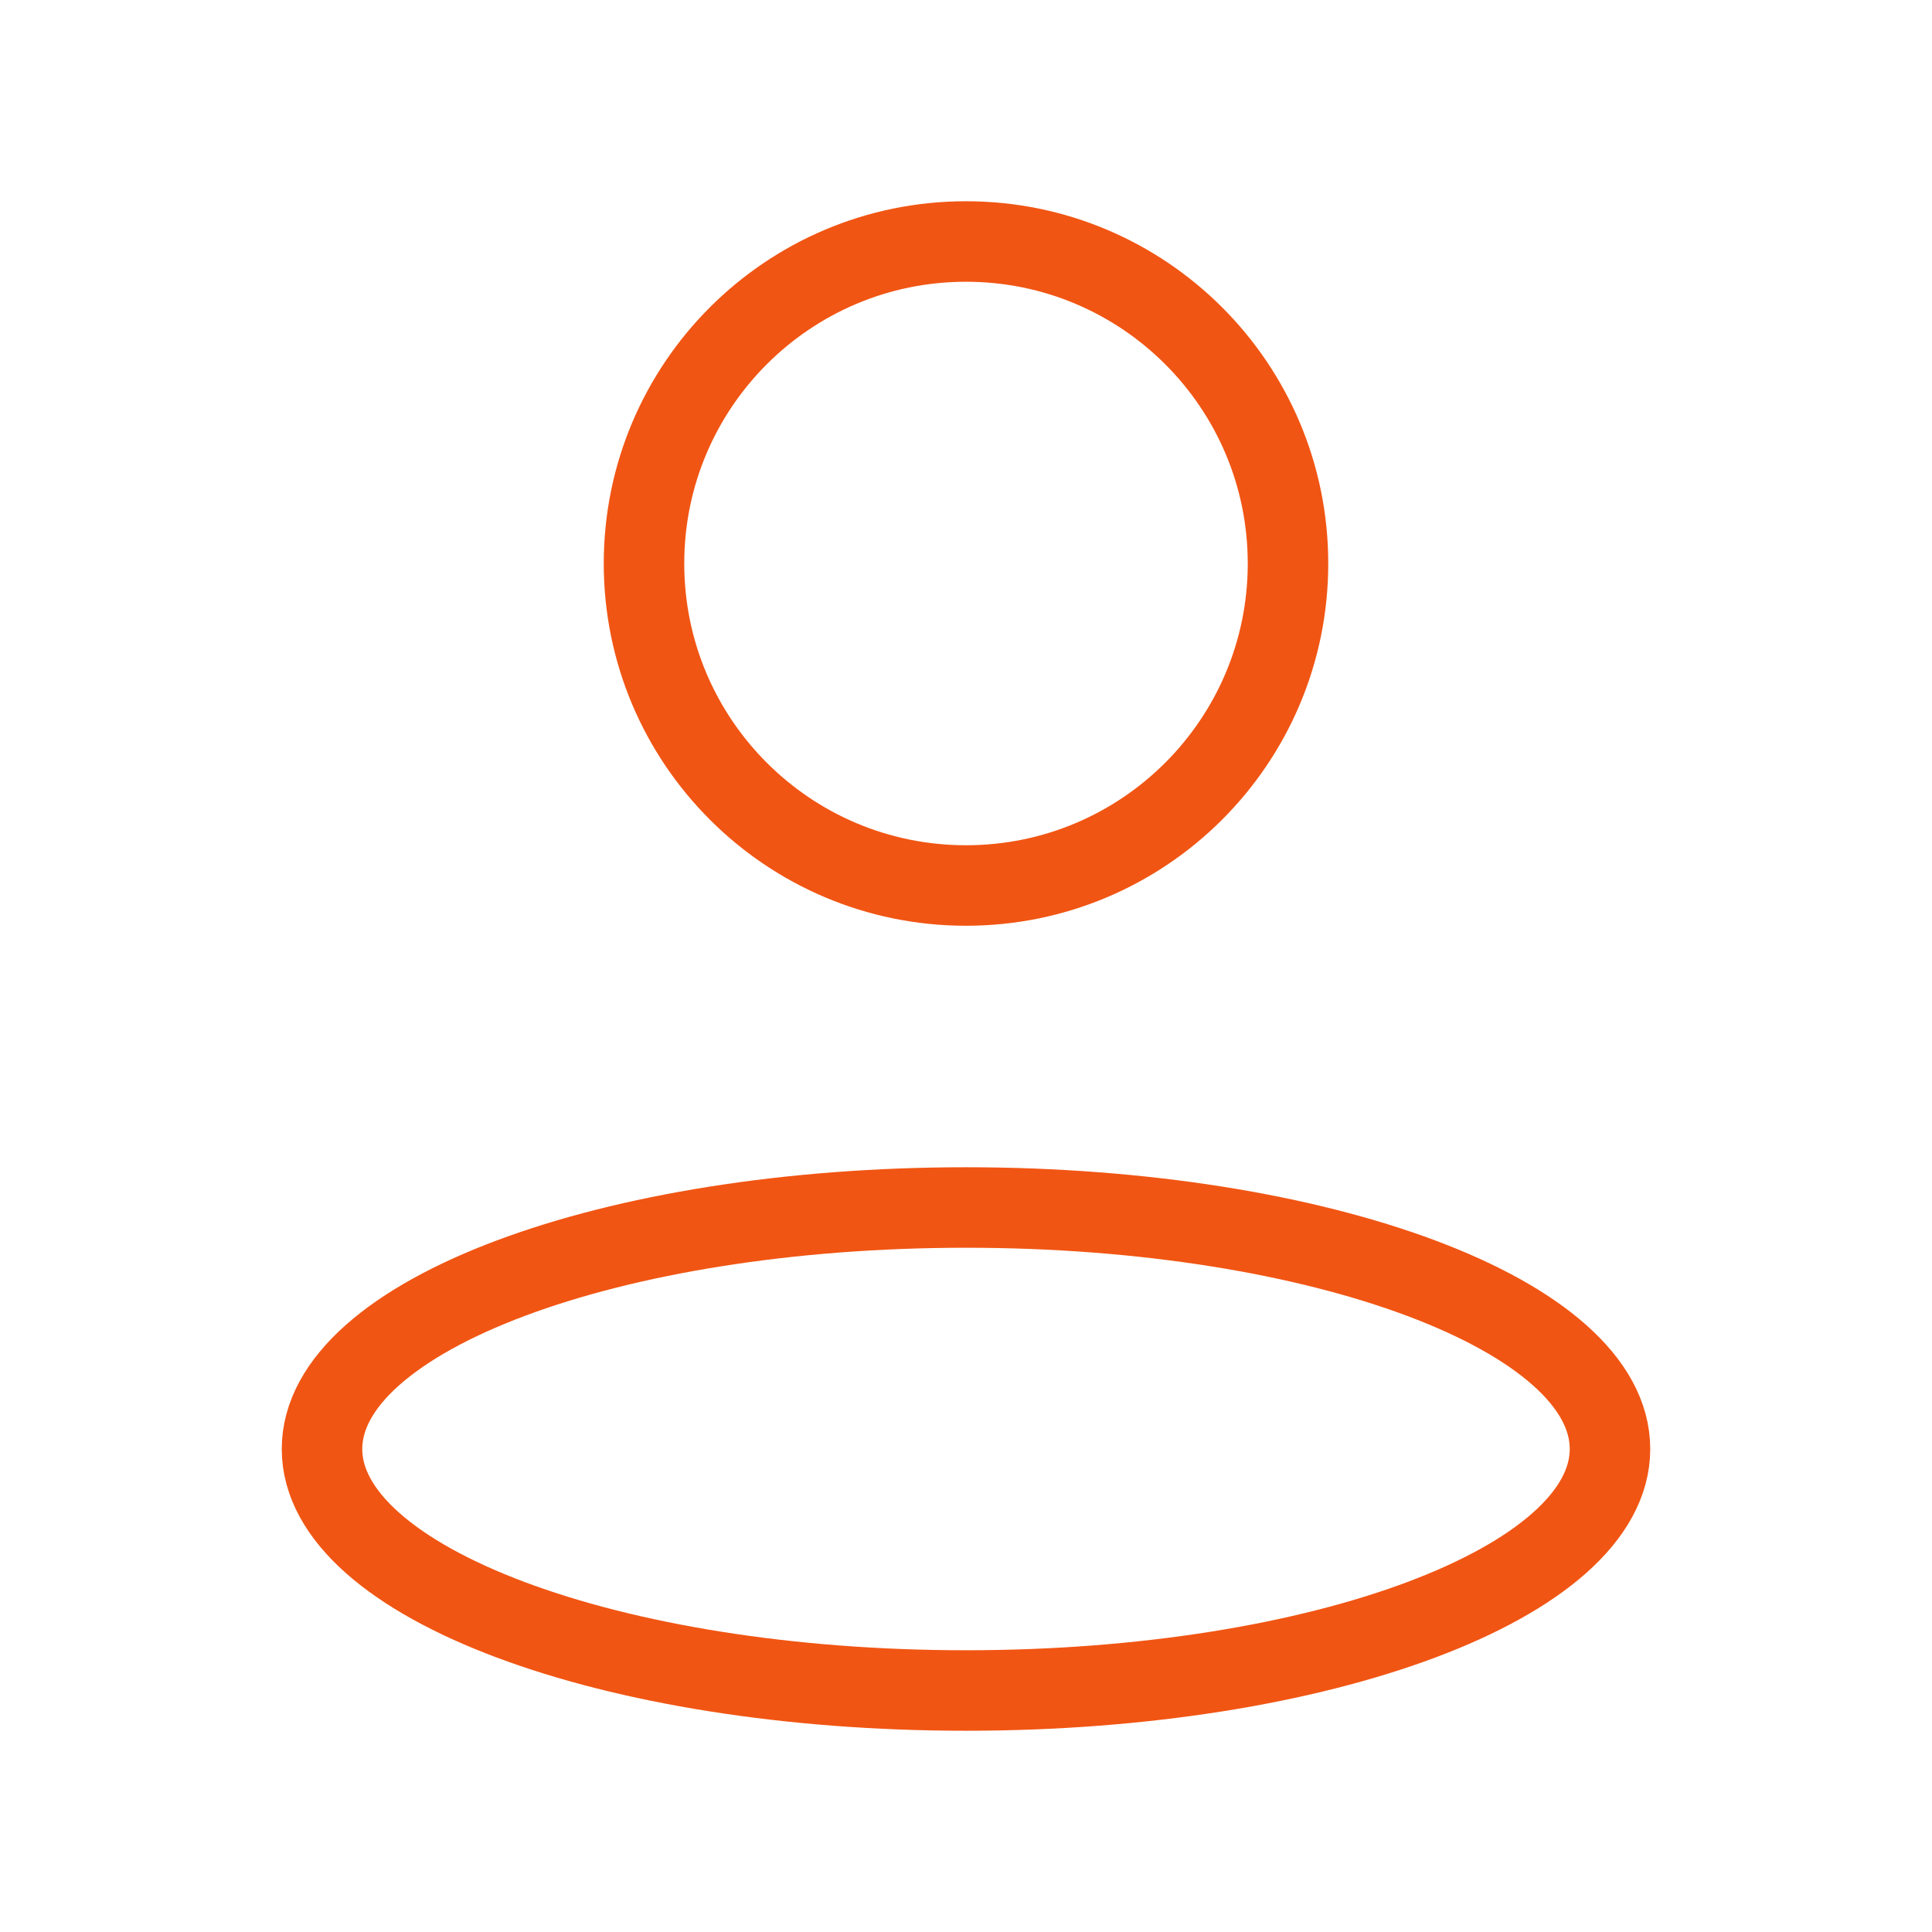 <svg width="24" height="24" viewBox="0 0 24 24" fill="none" xmlns="http://www.w3.org/2000/svg">
<path d="M20 18C20 19.657 16.418 21 12 21C7.582 21 4 19.657 4 18C4 16.343 7.582 15 12 15C16.418 15 20 16.343 20 18Z" stroke="#F15513"/>
<path d="M16 7C16 9.209 14.209 11 12 11C9.791 11 8 9.209 8 7C8 4.791 9.791 3 12 3C14.209 3 16 4.791 16 7Z" stroke="#F15513"/>
</svg>
